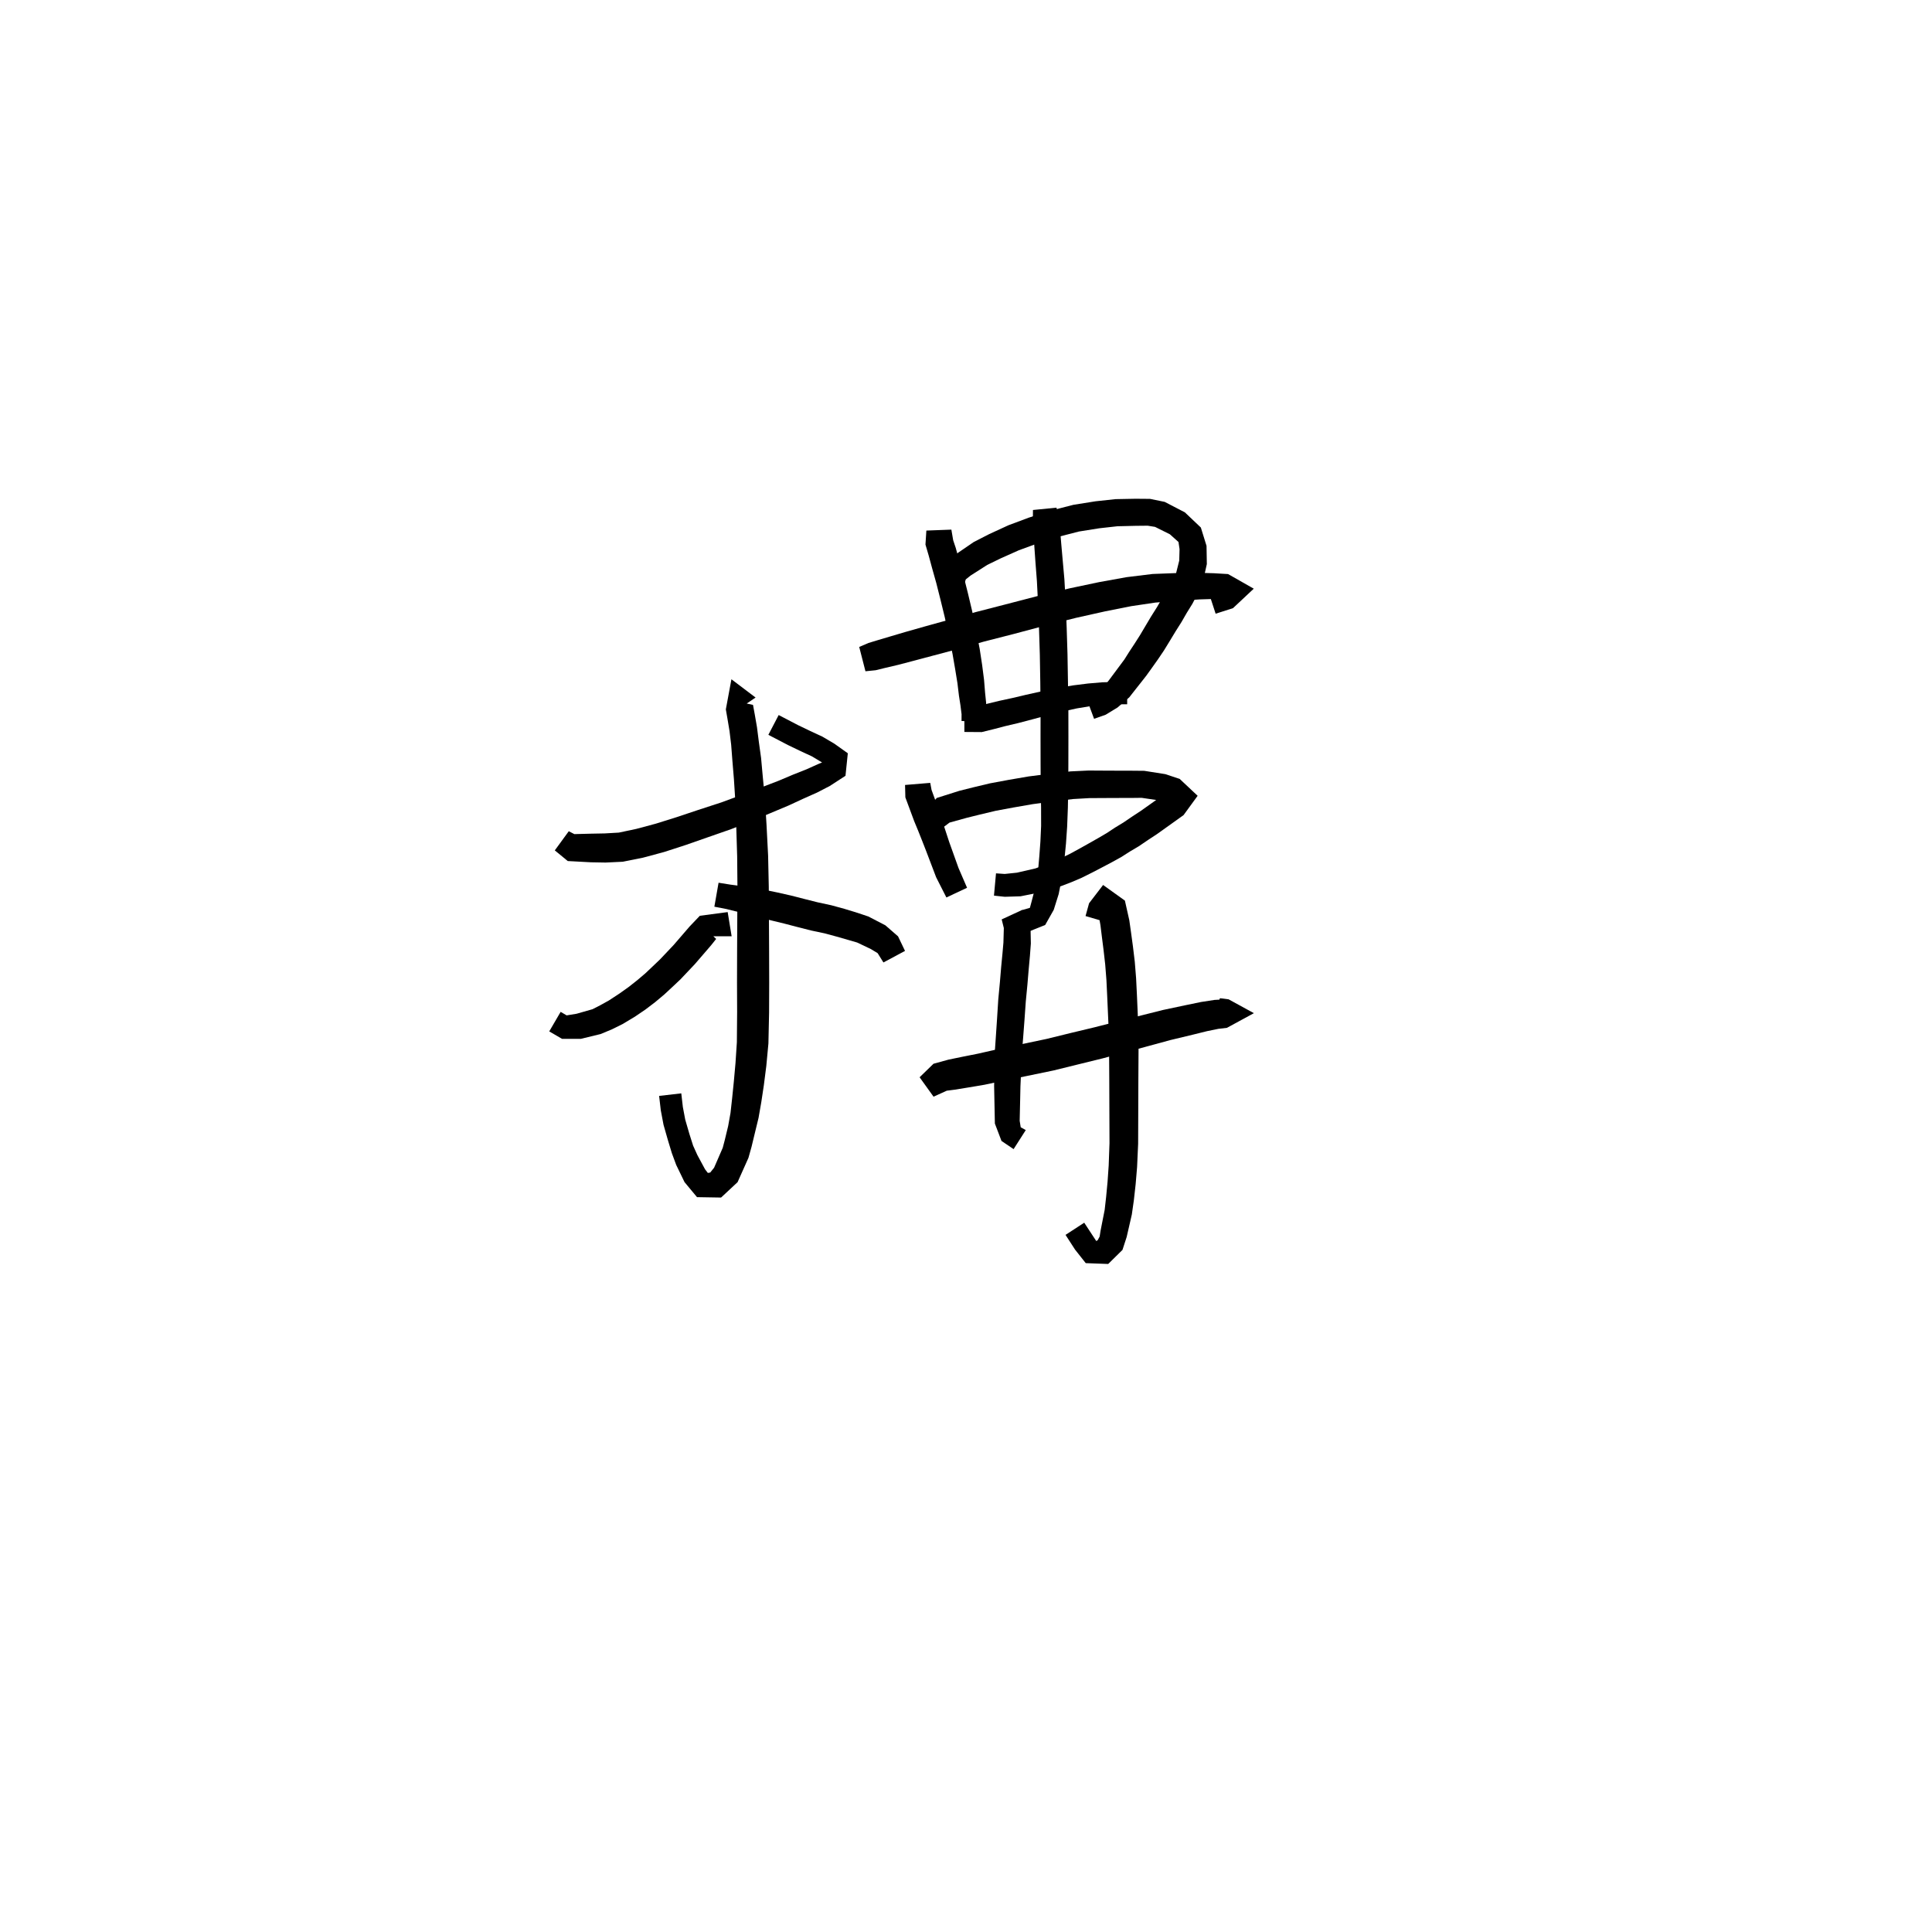 <svg xmlns="http://www.w3.org/2000/svg" width="300" height="300" viewBox="0 0 300 300">
<path d="M 86.149 132.047 L 88.163 133.703 L 91.762 133.896 L 94.029 133.936 L 96.705 133.81 L 99.847 133.179 L 103.131 132.296 L 106.492 131.205 L 109.797 130.05 L 113.529 128.75 L 116.671 127.5 L 119.639 126.259 L 122.427 125.089 L 124.805 123.989 L 126.869 123.071 L 128.857 122.042 L 131.287 120.464 L 131.648 116.968 L 129.571 115.489 L 127.71 114.389 L 125.802 113.504 L 123.917 112.598 L 120.912 111.032 L 119.31 114.104 L 122.355 115.69 L 124.323 116.637 L 126.088 117.454 L 127.793 118.48 L 128.38 118.578 L 128.345 118.11 L 127.066 118.634 L 125.237 119.457 L 123.196 120.265 L 120.82 121.268 L 118.062 122.324 L 115.089 123.461 L 112.037 124.588 L 108.351 125.79 L 105.066 126.888 L 101.837 127.899 L 98.783 128.717 L 96.091 129.287 L 93.906 129.412 L 91.815 129.452 L 89.185 129.52 L 88.318 129.074 Z" fill="black" />
<path d="M 117.326 108.314 L 113.576 105.478 L 112.708 110.151 L 112.974 111.684 L 113.281 113.529 L 113.536 115.643 L 113.725 118.113 L 113.963 120.988 L 114.175 124.314 L 114.322 128.227 L 114.468 133.006 L 114.509 137.698 L 114.483 142.685 L 114.457 147.69 L 114.443 152.569 L 114.461 157.167 L 114.421 161.825 L 114.208 165.07 L 113.945 167.987 L 113.688 170.52 L 113.433 172.818 L 113.07 174.841 L 112.542 177.029 L 112.227 178.227 L 110.89 181.309 L 110.284 182.07 L 109.916 182.133 L 109.479 181.566 L 108.285 179.353 L 107.627 177.897 L 107.047 176.072 L 106.401 173.848 L 106.033 171.892 L 105.789 169.775 L 102.348 170.173 L 102.608 172.41 L 103.032 174.658 L 103.719 177.064 L 104.327 179.067 L 105.001 180.89 L 106.292 183.557 L 108.232 185.893 L 111.968 185.955 L 114.532 183.563 L 116.219 179.788 L 116.697 178.083 L 117.25 175.792 L 117.786 173.586 L 118.215 171.13 L 118.607 168.533 L 118.992 165.519 L 119.319 162.032 L 119.424 157.205 L 119.441 152.569 L 119.427 147.69 L 119.402 142.685 L 119.375 137.662 L 119.272 132.87 L 119.022 128.014 L 118.773 124.02 L 118.445 120.614 L 118.179 117.683 L 117.827 115.148 L 117.542 112.908 L 117.201 110.949 L 116.927 109.454 L 115.267 109.097 L 114.289 110.366 Z" fill="black" />
<path d="M 113.609 145.387 L 112.994 141.629 L 108.672 142.199 L 107.08 143.868 L 104.598 146.745 L 102.486 148.976 L 101.364 150.047 L 100.228 151.122 L 98.979 152.186 L 97.629 153.25 L 96.202 154.267 L 94.547 155.352 L 93.181 156.108 L 92.002 156.711 L 89.531 157.415 L 87.987 157.667 L 87.056 157.121 L 85.286 160.155 L 87.271 161.31 L 90.193 161.312 L 93.267 160.565 L 95.005 159.841 L 96.665 159.021 L 98.575 157.878 L 100.208 156.769 L 101.74 155.605 L 103.156 154.417 L 104.396 153.265 L 105.651 152.084 L 107.896 149.711 L 110.419 146.782 L 111.204 145.798 L 110.303 144.942 L 109.688 145.387 Z" fill="black" />
<path d="M 110.926 140.792 L 112.758 141.144 L 116.172 141.994 L 117.766 142.46 L 119.818 142.937 L 121.755 143.407 L 123.769 143.932 L 125.938 144.484 L 128.029 144.927 L 129.924 145.438 L 131.868 145.996 L 133.105 146.357 L 135.23 147.371 L 136.282 148.009 L 137.178 149.45 L 140.531 147.656 L 139.447 145.393 L 137.474 143.679 L 134.845 142.316 L 133.165 141.751 L 131.148 141.133 L 129.083 140.568 L 126.96 140.11 L 124.88 139.586 L 122.825 139.06 L 120.8 138.603 L 118.747 138.18 L 117.028 137.845 L 113.456 137.369 L 111.579 137.07 Z" fill="black" />
<path d="M 143.845 82.386 L 143.706 84.562 L 144.212 86.285 L 144.741 88.242 L 145.382 90.521 L 146.039 93.122 L 146.703 95.841 L 147.356 98.889 L 147.909 101.541 L 148.32 103.919 L 148.672 106.092 L 148.907 108.043 L 149.144 109.552 L 149.312 110.906 L 149.307 111.956 L 153.106 112.129 L 153.209 110.802 L 153.125 109.128 L 152.966 107.584 L 152.804 105.58 L 152.509 103.274 L 152.127 100.773 L 151.599 98.019 L 150.956 94.886 L 150.288 92.075 L 149.612 89.396 L 148.958 87.071 L 148.406 85.073 L 148.011 83.894 L 147.728 82.24 Z" fill="black" />
<path d="M 149.506 91.372 L 149.967 89.968 L 150.706 89.376 L 153.3 87.719 L 155.394 86.699 L 158.199 85.447 L 161.13 84.374 L 164.323 83.36 L 167.537 82.534 L 170.685 82.032 L 173.508 81.717 L 176.368 81.649 L 178.214 81.631 L 179.354 81.814 L 181.66 82.964 L 182.996 84.163 L 183.16 85.272 L 183.112 87.044 L 182.548 89.299 L 181.288 91.565 L 180.447 92.907 L 179.659 94.274 L 178.75 95.712 L 177.754 97.387 L 176.996 98.666 L 176.183 99.939 L 175.348 101.206 L 174.588 102.412 L 172.185 105.641 L 171.115 106.974 L 170.049 107.821 L 168.68 108.363 L 169.888 111.617 L 171.687 110.983 L 173.538 109.854 L 175.35 108.284 L 177.988 104.932 L 178.92 103.635 L 179.814 102.374 L 180.729 101.019 L 181.555 99.672 L 182.541 98.044 L 183.468 96.578 L 184.264 95.193 L 185.152 93.757 L 186.665 90.867 L 187.397 87.592 L 187.349 84.76 L 186.468 81.915 L 183.988 79.56 L 180.856 77.933 L 178.575 77.465 L 176.316 77.447 L 173.233 77.505 L 170.115 77.84 L 166.673 78.389 L 163.153 79.29 L 159.757 80.378 L 156.602 81.557 L 153.609 82.933 L 151.202 84.165 L 148.25 86.186 L 146.504 88.097 L 146.029 90.522 Z" fill="black" />
<path d="M 134.387 104.233 L 135.977 104.073 L 137.453 103.709 L 139.457 103.24 L 141.852 102.611 L 144.948 101.788 L 148.603 100.814 L 152.746 99.637 L 157.352 98.458 L 162.611 97.056 L 167.11 95.933 L 171.601 94.931 L 175.665 94.123 L 179.405 93.567 L 182.783 93.304 L 186.294 93.075 L 188.495 93.006 L 189.861 92.878 L 191.166 92.586 L 190.292 91.134 L 187.688 92.003 L 188.763 95.296 L 191.453 94.438 L 194.684 91.41 L 190.695 89.141 L 188.495 89.013 L 186.196 88.944 L 182.577 88.99 L 178.969 89.128 L 174.93 89.622 L 170.676 90.391 L 166.056 91.365 L 161.444 92.47 L 156.152 93.846 L 151.503 95.044 L 147.327 96.244 L 143.708 97.248 L 140.611 98.126 L 138.252 98.823 L 136.295 99.405 L 134.854 99.842 L 133.419 100.458 Z" fill="black" />
<path d="M 149.748 113.658 L 152.45 113.677 L 154.333 113.212 L 156.085 112.754 L 158.132 112.271 L 160.25 111.716 L 162.667 111.067 L 164.916 110.501 L 167.211 109.999 L 169.369 109.641 L 171.378 109.428 L 173.202 109.359 L 175.027 109.358 L 175.027 105.893 L 173.144 105.892 L 171.15 105.948 L 168.946 106.136 L 166.603 106.429 L 164.145 106.852 L 161.784 107.338 L 159.304 107.89 L 157.209 108.386 L 155.15 108.829 L 153.337 109.271 L 152.051 109.607 L 149.748 109.626 Z" fill="black" />
<path d="M 140.536 121.89 L 140.584 123.818 L 141.961 127.526 L 142.573 129.004 L 143.218 130.628 L 143.784 132.074 L 145.363 136.221 L 146.956 139.36 L 150.164 137.852 L 148.839 134.785 L 147.393 130.749 L 146.915 129.292 L 146.372 127.637 L 145.904 126.087 L 144.652 122.664 L 144.447 121.564 Z" fill="black" />
<path d="M 146.306 128.586 L 147.445 127.73 L 150.134 126.986 L 152.171 126.481 L 154.626 125.897 L 157.388 125.383 L 160.371 124.865 L 163.409 124.467 L 166.629 124.075 L 169.143 123.931 L 171.588 123.917 L 173.767 123.908 L 175.748 123.904 L 177.272 123.886 L 180.055 124.297 L 181.534 124.759 L 181.767 123.838 L 181.178 123.093 L 179.433 124.291 L 177.145 125.914 L 175.86 126.757 L 174.437 127.723 L 173.15 128.505 L 171.846 129.365 L 170.539 130.131 L 169.131 130.93 L 167.704 131.73 L 166.124 132.592 L 164.787 133.235 L 163.412 133.843 L 162.065 134.385 L 160.779 134.848 L 157.916 135.508 L 156.014 135.707 L 154.659 135.612 L 154.344 139.072 L 156.014 139.252 L 158.469 139.176 L 161.691 138.535 L 163.322 138.071 L 164.857 137.563 L 166.399 136.97 L 167.942 136.312 L 169.675 135.447 L 171.165 134.67 L 172.637 133.893 L 174.104 133.082 L 175.465 132.215 L 176.807 131.421 L 178.3 130.41 L 179.644 129.527 L 181.965 127.871 L 183.785 126.567 L 185.969 123.57 L 183.177 120.947 L 180.947 120.208 L 177.68 119.693 L 175.748 119.675 L 173.767 119.671 L 171.588 119.662 L 169.028 119.647 L 166.249 119.779 L 162.879 120.163 L 159.723 120.565 L 156.62 121.098 L 153.729 121.636 L 151.142 122.253 L 148.966 122.799 L 145.461 123.907 L 143.683 125.928 Z" fill="black" />
<path d="M 160.397 79.192 L 160.38 81.189 L 160.481 82.671 L 160.602 84.711 L 160.779 87.227 L 161.01 90.226 L 161.196 93.873 L 161.339 97.615 L 161.464 101.671 L 161.536 105.943 L 161.58 110.204 L 161.573 114.407 L 161.582 118.824 L 161.6 122.252 L 161.658 125.399 L 161.664 128.247 L 161.553 130.682 L 161.387 132.937 L 161.187 135.217 L 160.709 137.98 L 160.181 140.008 L 159.921 140.967 L 158.729 141.311 L 159.924 144.584 L 162.298 143.626 L 163.622 141.282 L 164.391 138.831 L 164.992 135.788 L 165.297 133.313 L 165.527 130.965 L 165.704 128.395 L 165.818 125.436 L 165.876 122.252 L 165.894 118.824 L 165.903 114.407 L 165.896 110.177 L 165.832 105.88 L 165.76 101.569 L 165.633 97.467 L 165.488 93.676 L 165.278 89.94 L 165.005 86.883 L 164.786 84.395 L 164.618 82.356 L 164.468 80.81 L 164.054 78.828 Z" fill="black" />
<path d="M 155.542 142.764 L 155.874 144.106 L 155.81 146.37 L 155.665 148.04 L 155.462 150.141 L 155.264 152.515 L 155.013 155.176 L 154.824 158.166 L 154.639 160.923 L 154.454 163.609 L 154.404 166.222 L 154.367 168.627 L 154.408 170.7 L 154.484 174.465 L 155.513 177.168 L 157.391 178.436 L 159.282 175.476 L 158.496 175.042 L 158.335 174.041 L 158.411 170.7 L 158.453 168.693 L 158.56 166.343 L 158.654 163.827 L 158.865 161.233 L 159.076 158.459 L 159.284 155.519 L 159.536 152.899 L 159.735 150.519 L 159.927 148.415 L 160.07 146.507 L 160.007 143.365 L 158.754 141.28 Z" fill="black" />
<path d="M 171.985 143.25 L 172.483 141.681 L 172.032 141.494 L 170.483 141.443 L 170.879 143.676 L 171.102 145.487 L 171.361 147.522 L 171.616 149.765 L 171.806 152.191 L 171.928 154.728 L 172.055 157.61 L 172.206 160.99 L 172.225 164.168 L 172.246 167.534 L 172.258 170.962 L 172.27 174.328 L 172.282 177.509 L 172.156 180.987 L 171.983 183.492 L 171.757 185.879 L 171.532 187.874 L 171.183 189.64 L 170.896 191.103 L 170.752 192.008 L 170.449 192.577 L 170.225 192.706 L 169.798 192.055 L 168.359 189.861 L 165.455 191.752 L 166.933 194.038 L 168.595 196.139 L 172.08 196.269 L 174.297 194.085 L 174.946 192.087 L 175.307 190.522 L 175.75 188.585 L 176.065 186.375 L 176.343 183.883 L 176.566 181.233 L 176.729 177.603 L 176.741 174.328 L 176.752 170.962 L 176.765 167.534 L 176.786 164.168 L 176.804 160.89 L 176.667 157.413 L 176.542 154.515 L 176.413 151.897 L 176.206 149.318 L 175.921 146.956 L 175.64 144.888 L 175.358 142.895 L 174.674 139.847 L 171.289 137.419 L 169.109 140.26 L 168.563 142.244 Z" fill="black" />
<path d="M 144.961 170.293 L 147.014 169.363 L 148.24 169.205 L 150.313 168.87 L 152.885 168.436 L 155.937 167.792 L 159.439 167.08 L 163.571 166.225 L 167.375 165.288 L 171.209 164.346 L 174.985 163.328 L 178.488 162.386 L 181.736 161.501 L 185.18 160.674 L 187.445 160.114 L 189.195 159.756 L 190.518 159.602 L 194.704 157.324 L 190.775 155.174 L 189.435 155.003 L 188.204 158.319 L 190.033 159.324 L 190.354 157.324 L 190.29 155.171 L 188.588 155.268 L 186.521 155.585 L 184.141 156.076 L 180.599 156.826 L 177.256 157.667 L 173.737 158.553 L 169.988 159.511 L 166.187 160.421 L 162.465 161.335 L 158.423 162.183 L 154.902 162.921 L 151.904 163.604 L 149.435 164.096 L 147.294 164.537 L 144.955 165.179 L 142.795 167.278 Z" fill="black" />
</svg>